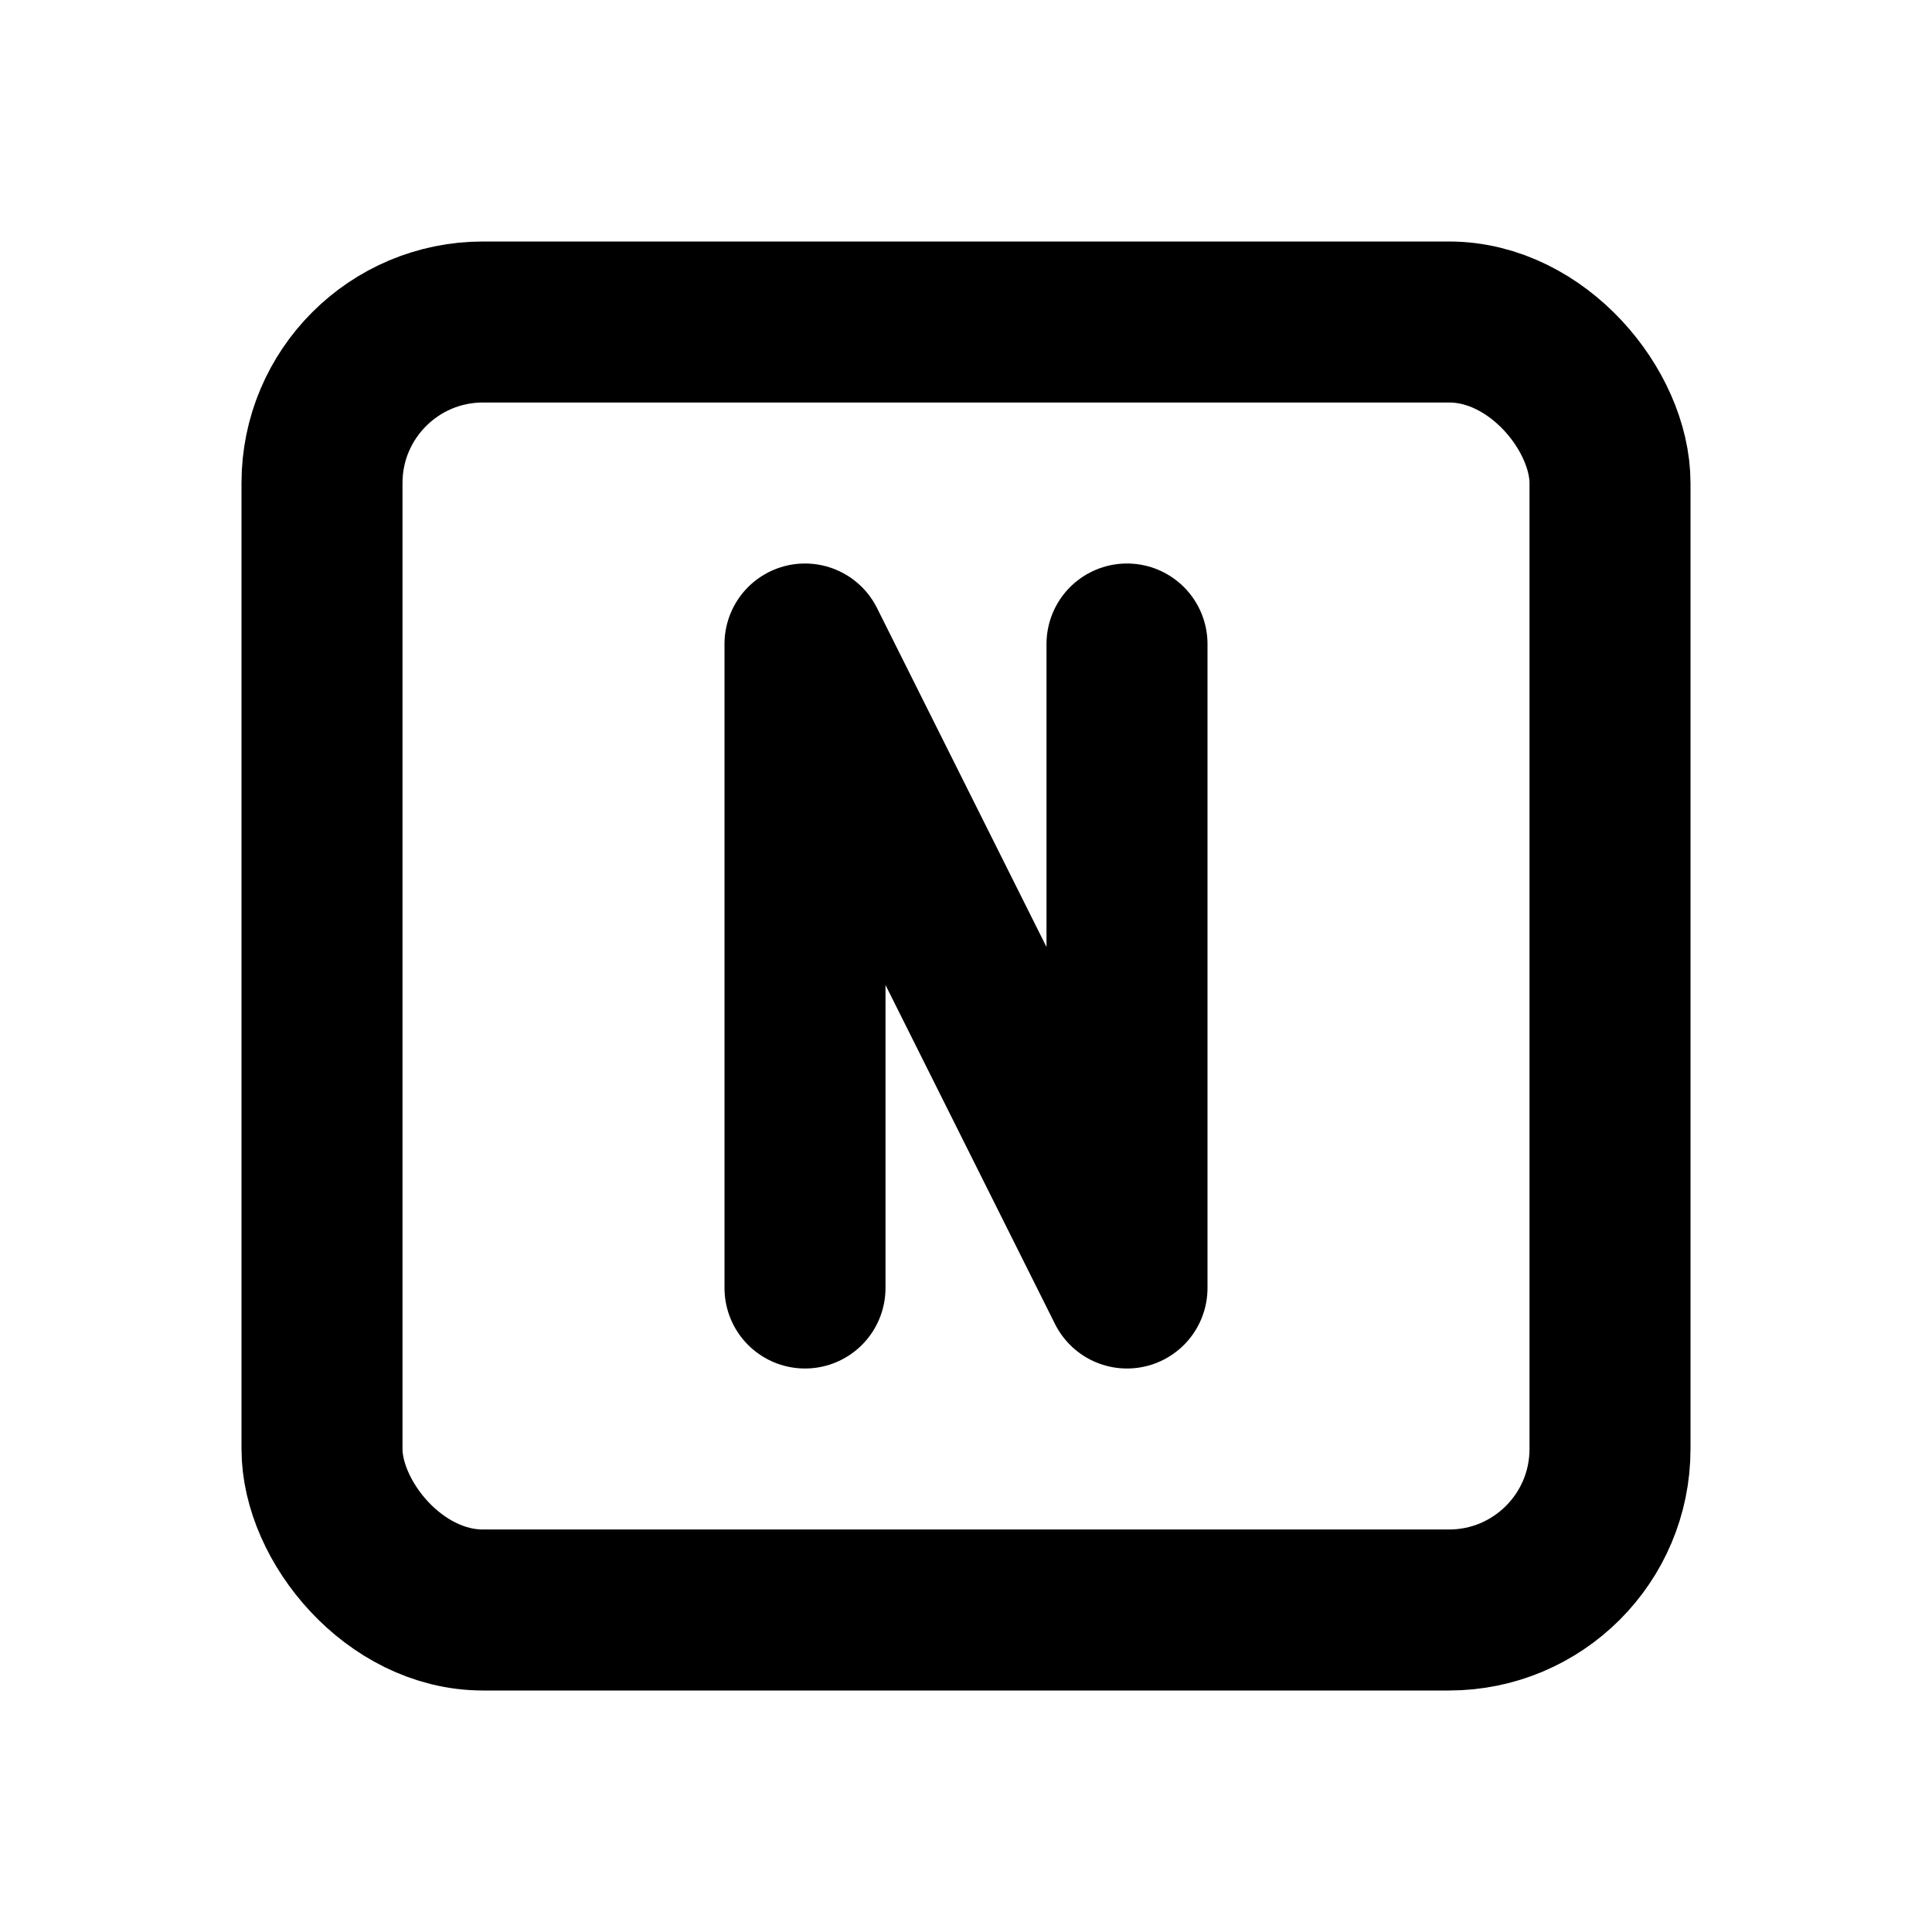 <svg xmlns="http://www.w3.org/2000/svg" class="icon icon-tabler icon-tabler-square-n" width="24" height="24" viewBox="0 0 24 24" stroke-width="2" stroke="currentColor" fill="none" stroke-linecap="round" stroke-linejoin="round">
  <path stroke="none" d="M0 0h24v24H0z" fill="none"/>
  <rect x="4" y="4" width="16" height="16" rx="2" />
  <path d="M10 16v-8l4 8v-8" />
</svg>


